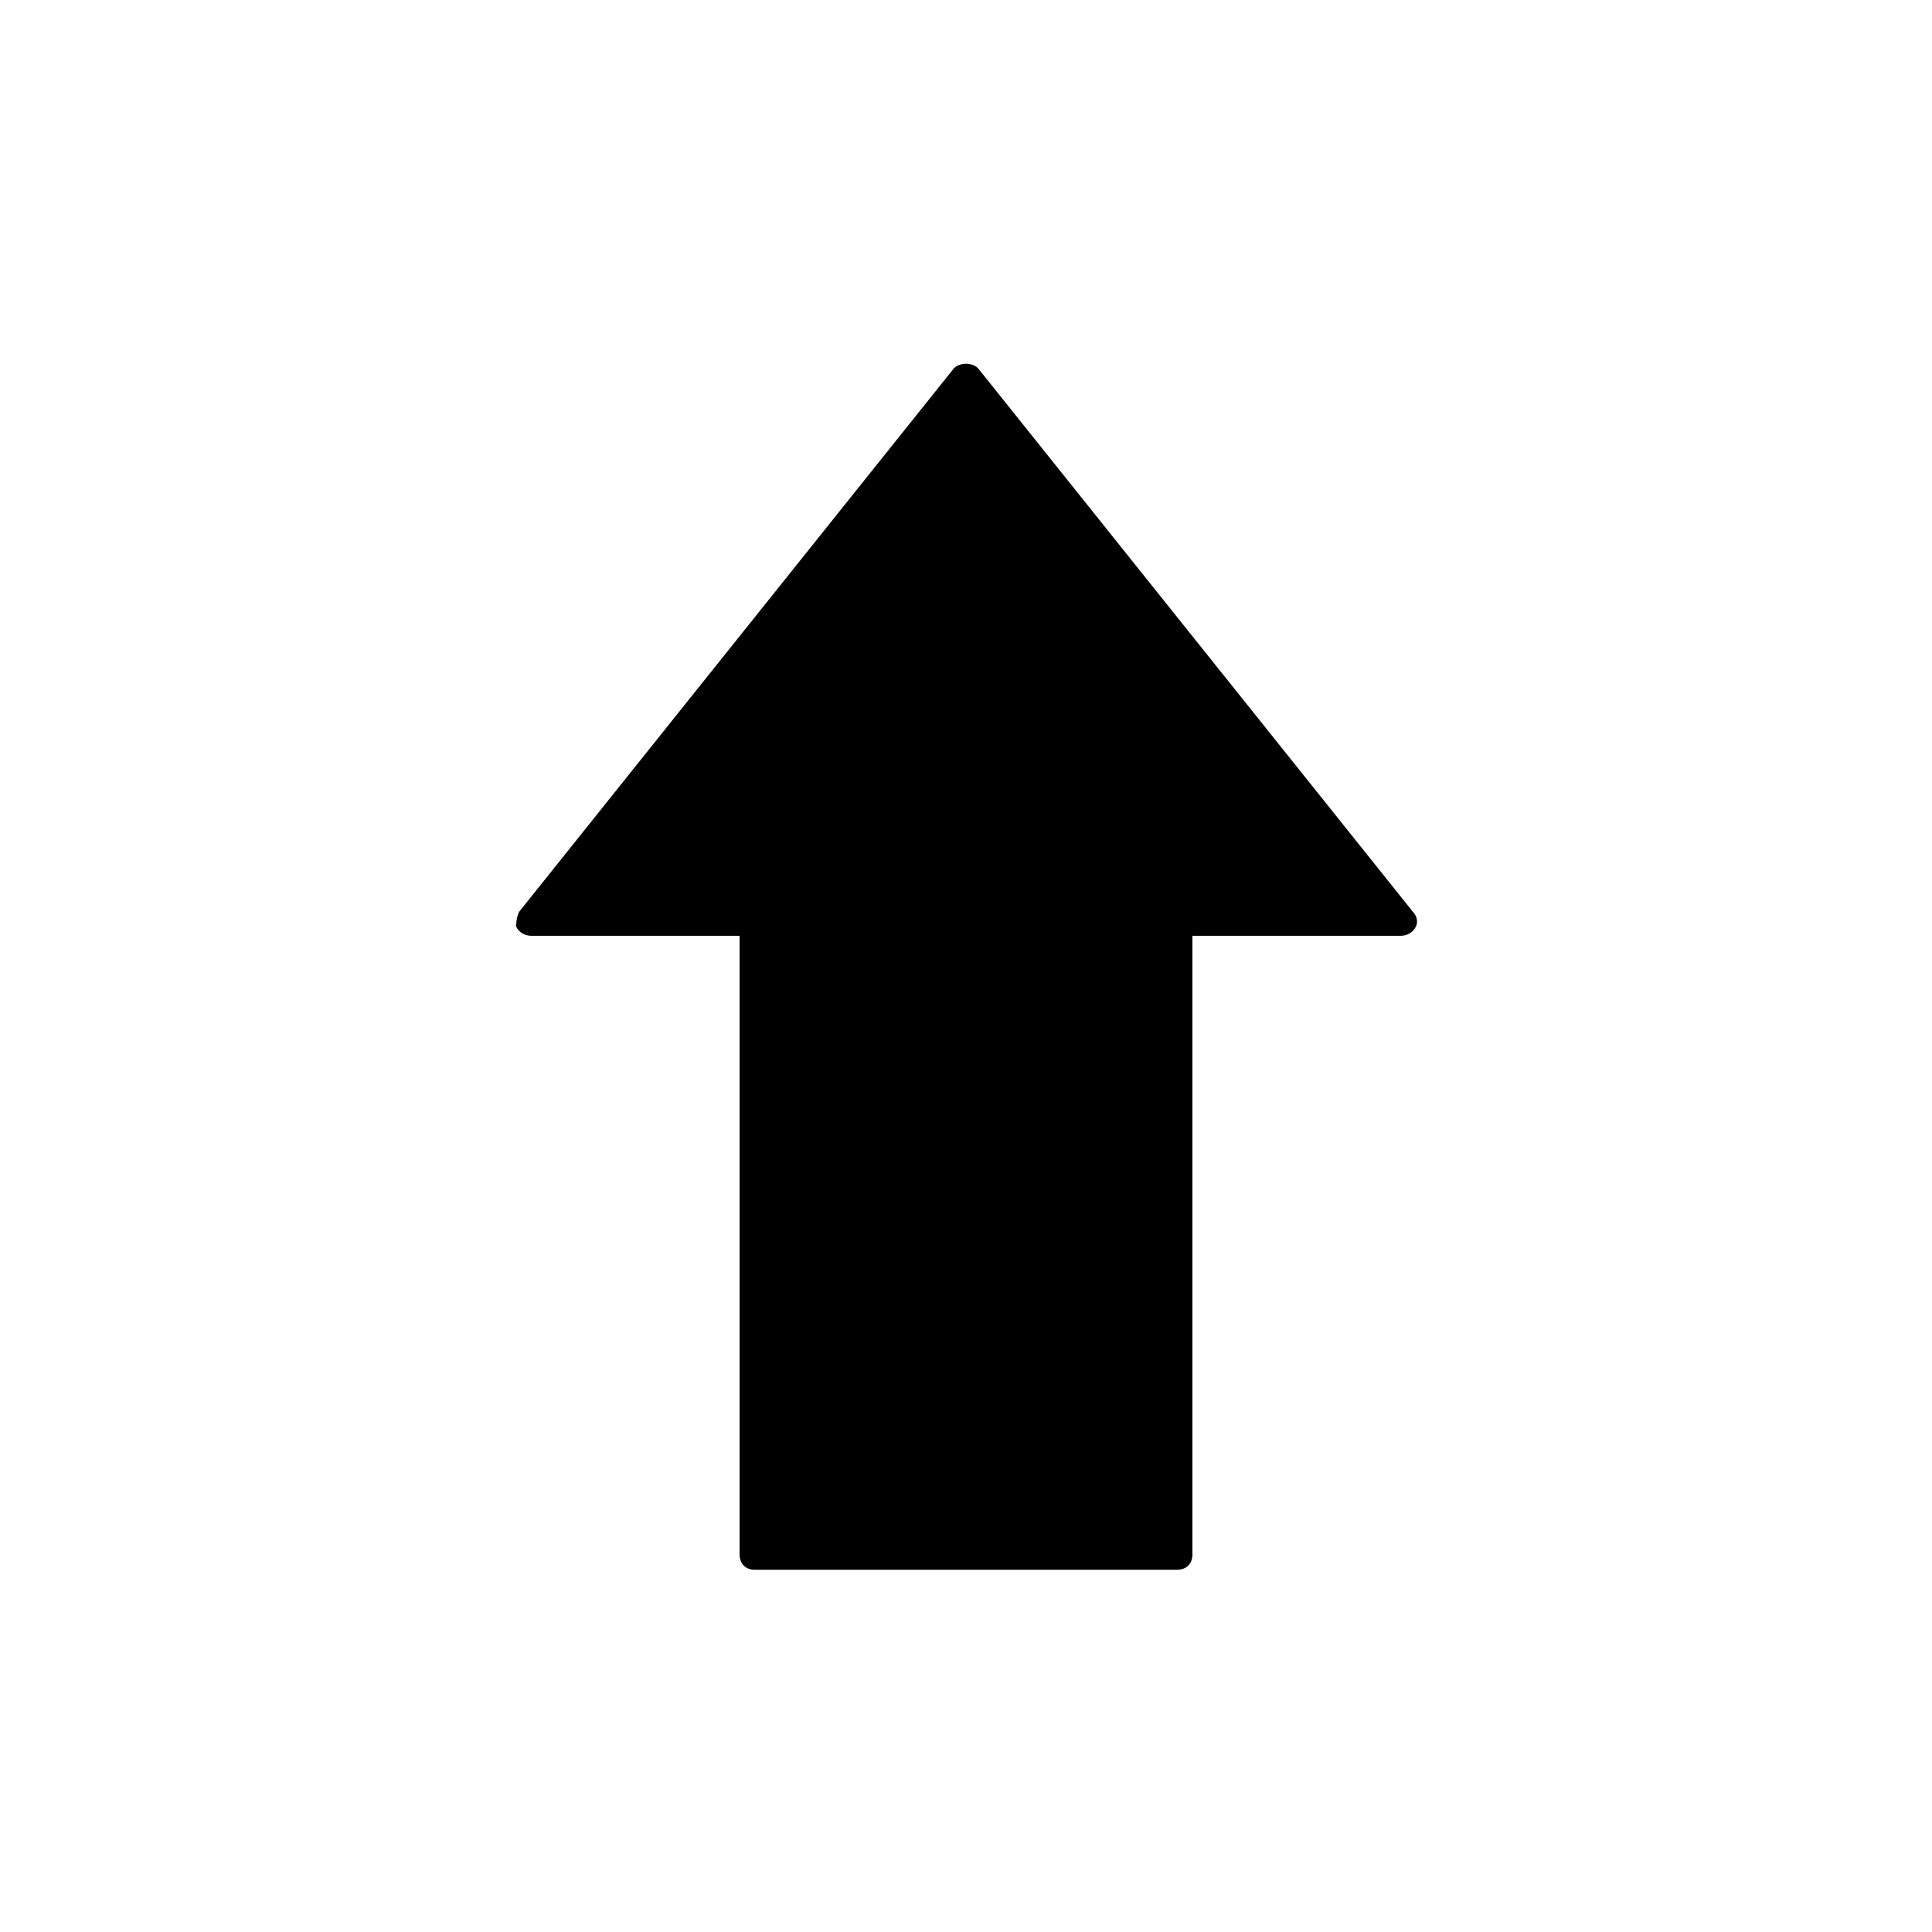 <?xml version="1.0" encoding="utf-8"?>
<!-- Generator: Adobe Illustrator 21.1.0, SVG Export Plug-In . SVG Version: 6.00 Build 0)  -->
<svg version="1.1" id="Layer_1" xmlns="http://www.w3.org/2000/svg" xmlns:xlink="http://www.w3.org/1999/xlink" x="0px" y="0px"
	 viewBox="0 0 64 64" style="enable-background:new 0 0 64 64;" xml:space="preserve">
<path d="M46.8,30.2l-14.4-18c-0.2-0.2-0.6-0.2-0.8,0l-14.4,18c-0.1,0.2-0.1,0.4-0.1,0.5c0.1,0.2,0.3,0.3,0.5,0.3h6.9v20.5
	c0,0.3,0.2,0.5,0.5,0.5h14c0.3,0,0.5-0.2,0.5-0.5V31h6.9c0.2,0,0.4-0.1,0.5-0.3C47,30.5,46.9,30.3,46.8,30.2z"/>
</svg>

